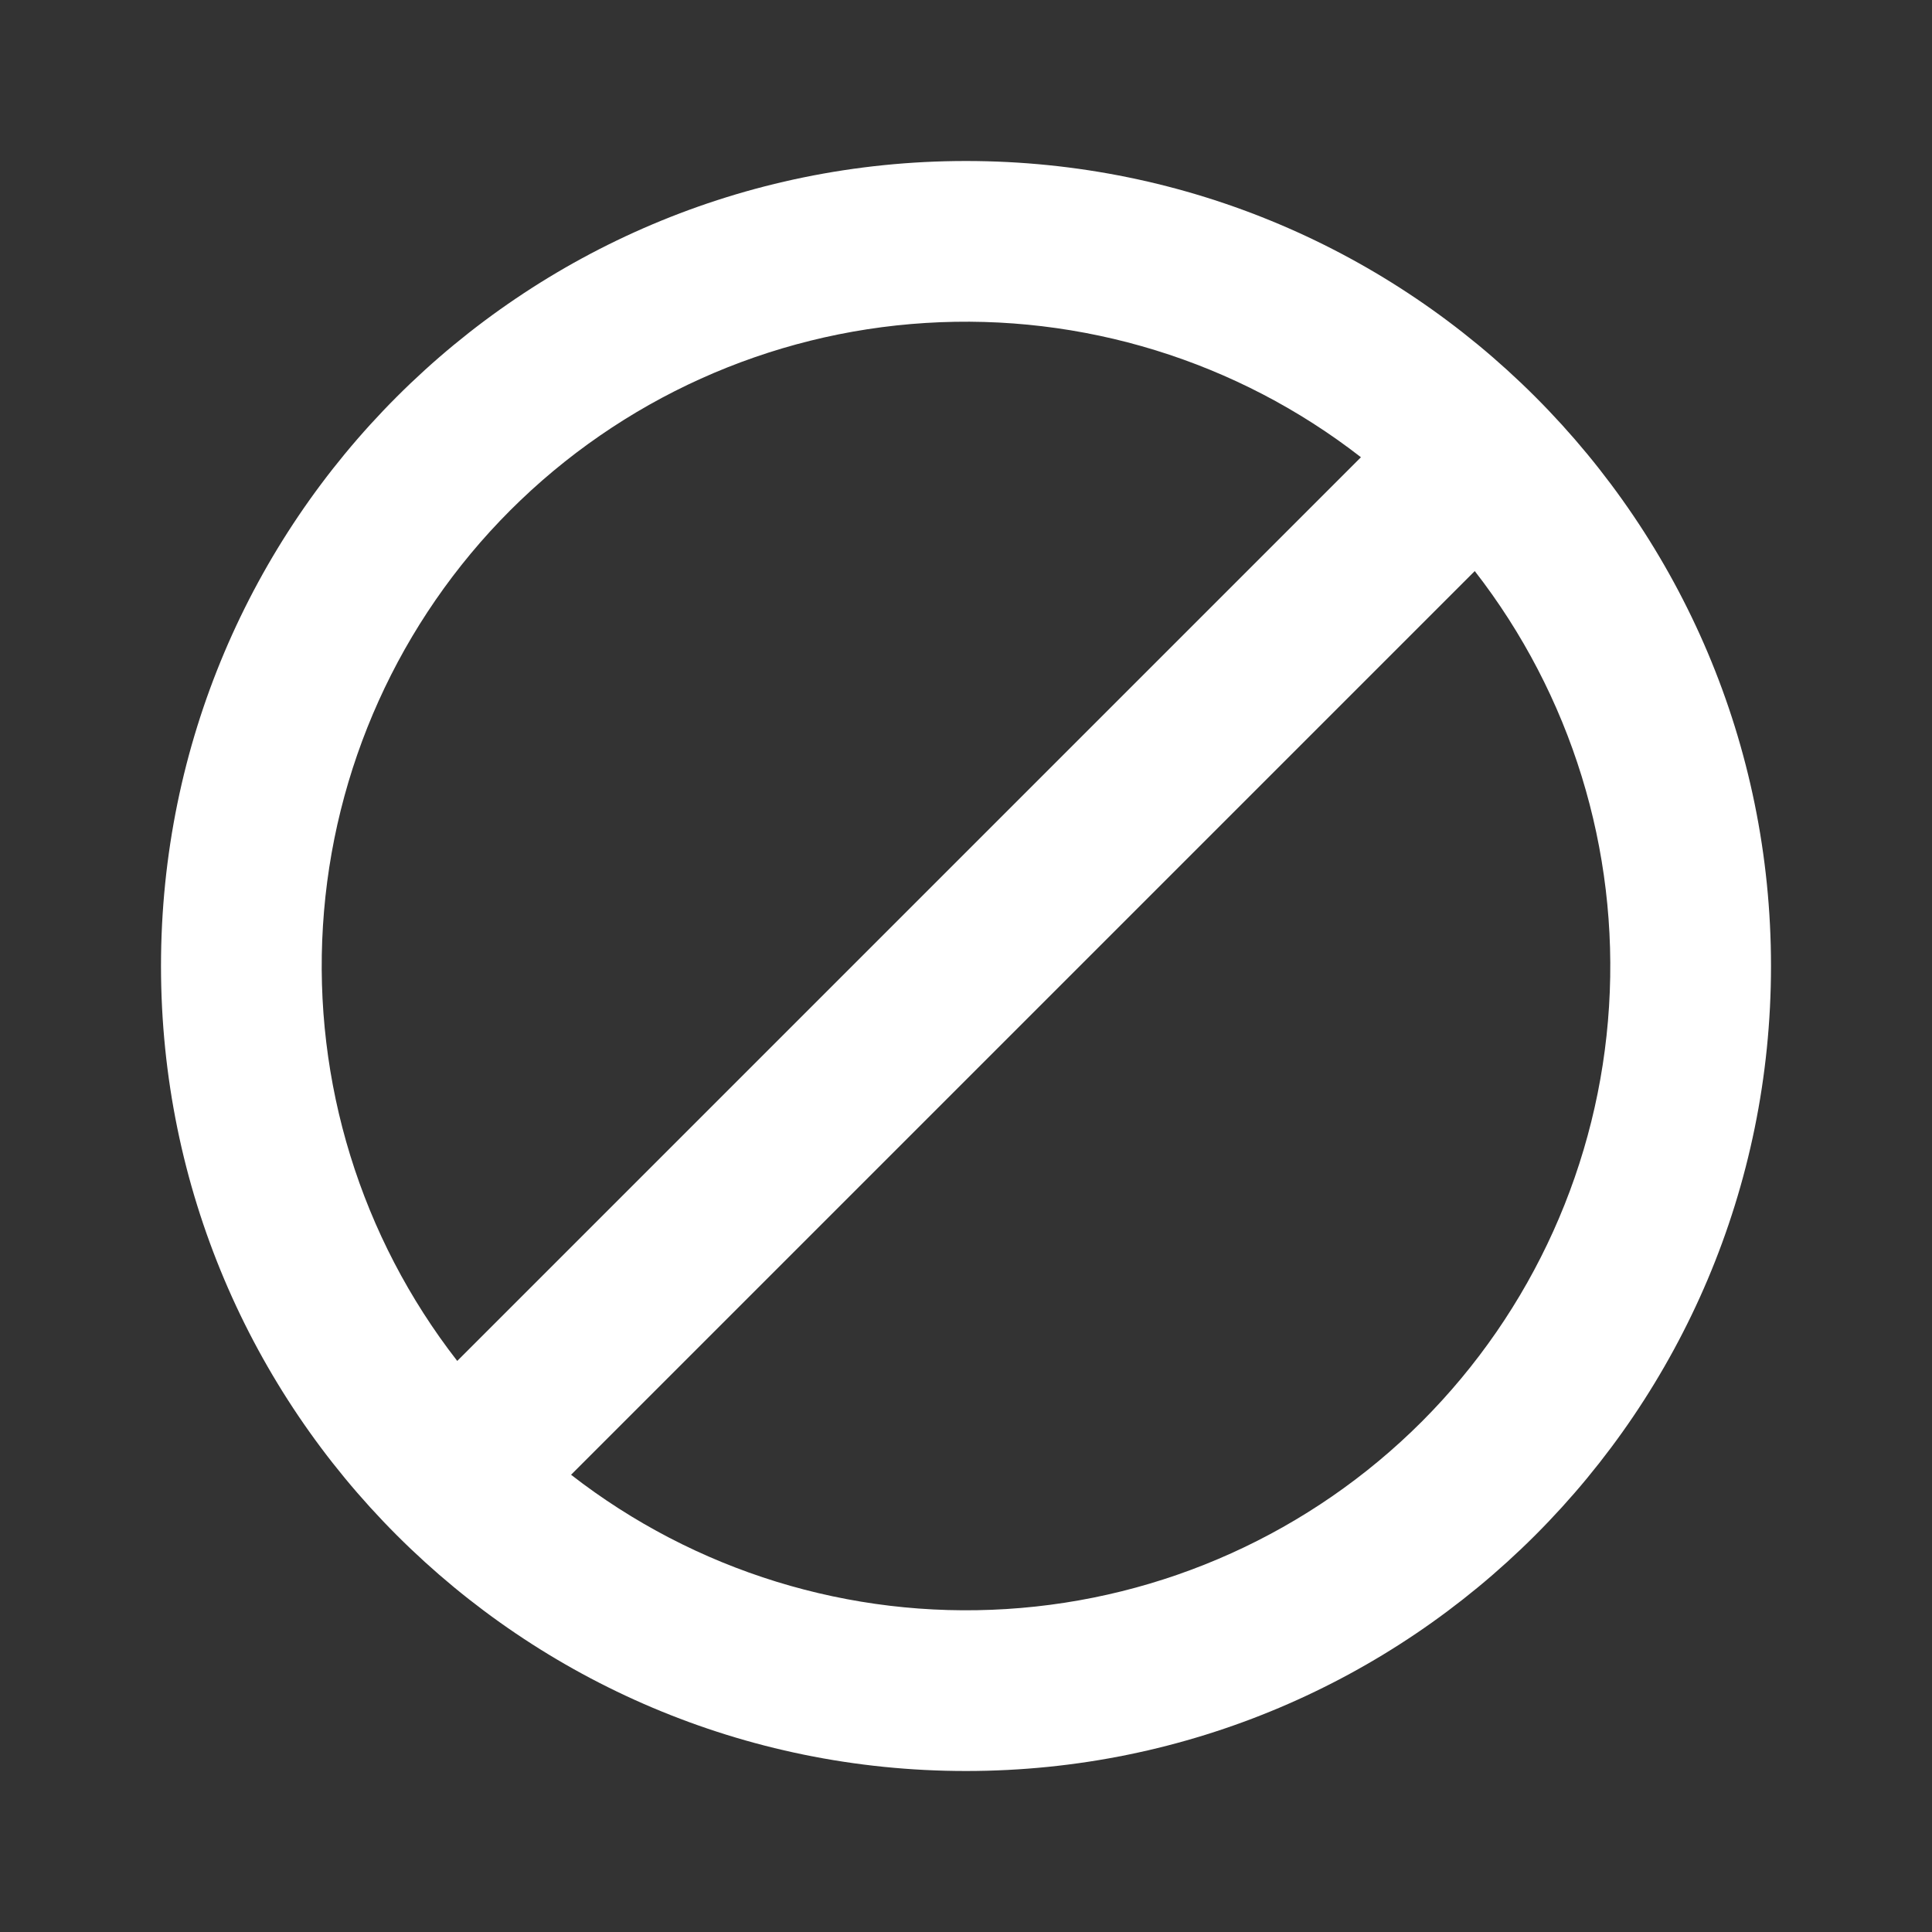 <svg width="24" height="24" viewBox="0 0 24 24" fill="none" xmlns="http://www.w3.org/2000/svg">
<rect x="0" y="0" width="24" height="24" fill="#333333" stroke="none"/>
<path d="M7.094 18.32C8.633 19.517 10.556 20.11 12.502 19.988C14.448 19.867 16.282 19.039 17.661 17.661C19.039 16.282 19.867 14.448 19.988 12.502C20.11 10.556 19.517 8.633 18.32 7.094L7.094 18.32ZM5.68 16.906L16.906 5.68C15.367 4.483 13.444 3.89 11.498 4.012C9.552 4.133 7.718 4.961 6.339 6.339C4.961 7.718 4.133 9.552 4.012 11.498C3.89 13.444 4.483 15.367 5.68 16.906ZM12 22C6.477 22 2 17.523 2 12C2 6.477 6.477 2 12 2C17.523 2 22 6.477 22 12C22 17.523 17.523 22 12 22Z" fill="white"/>
</svg>
